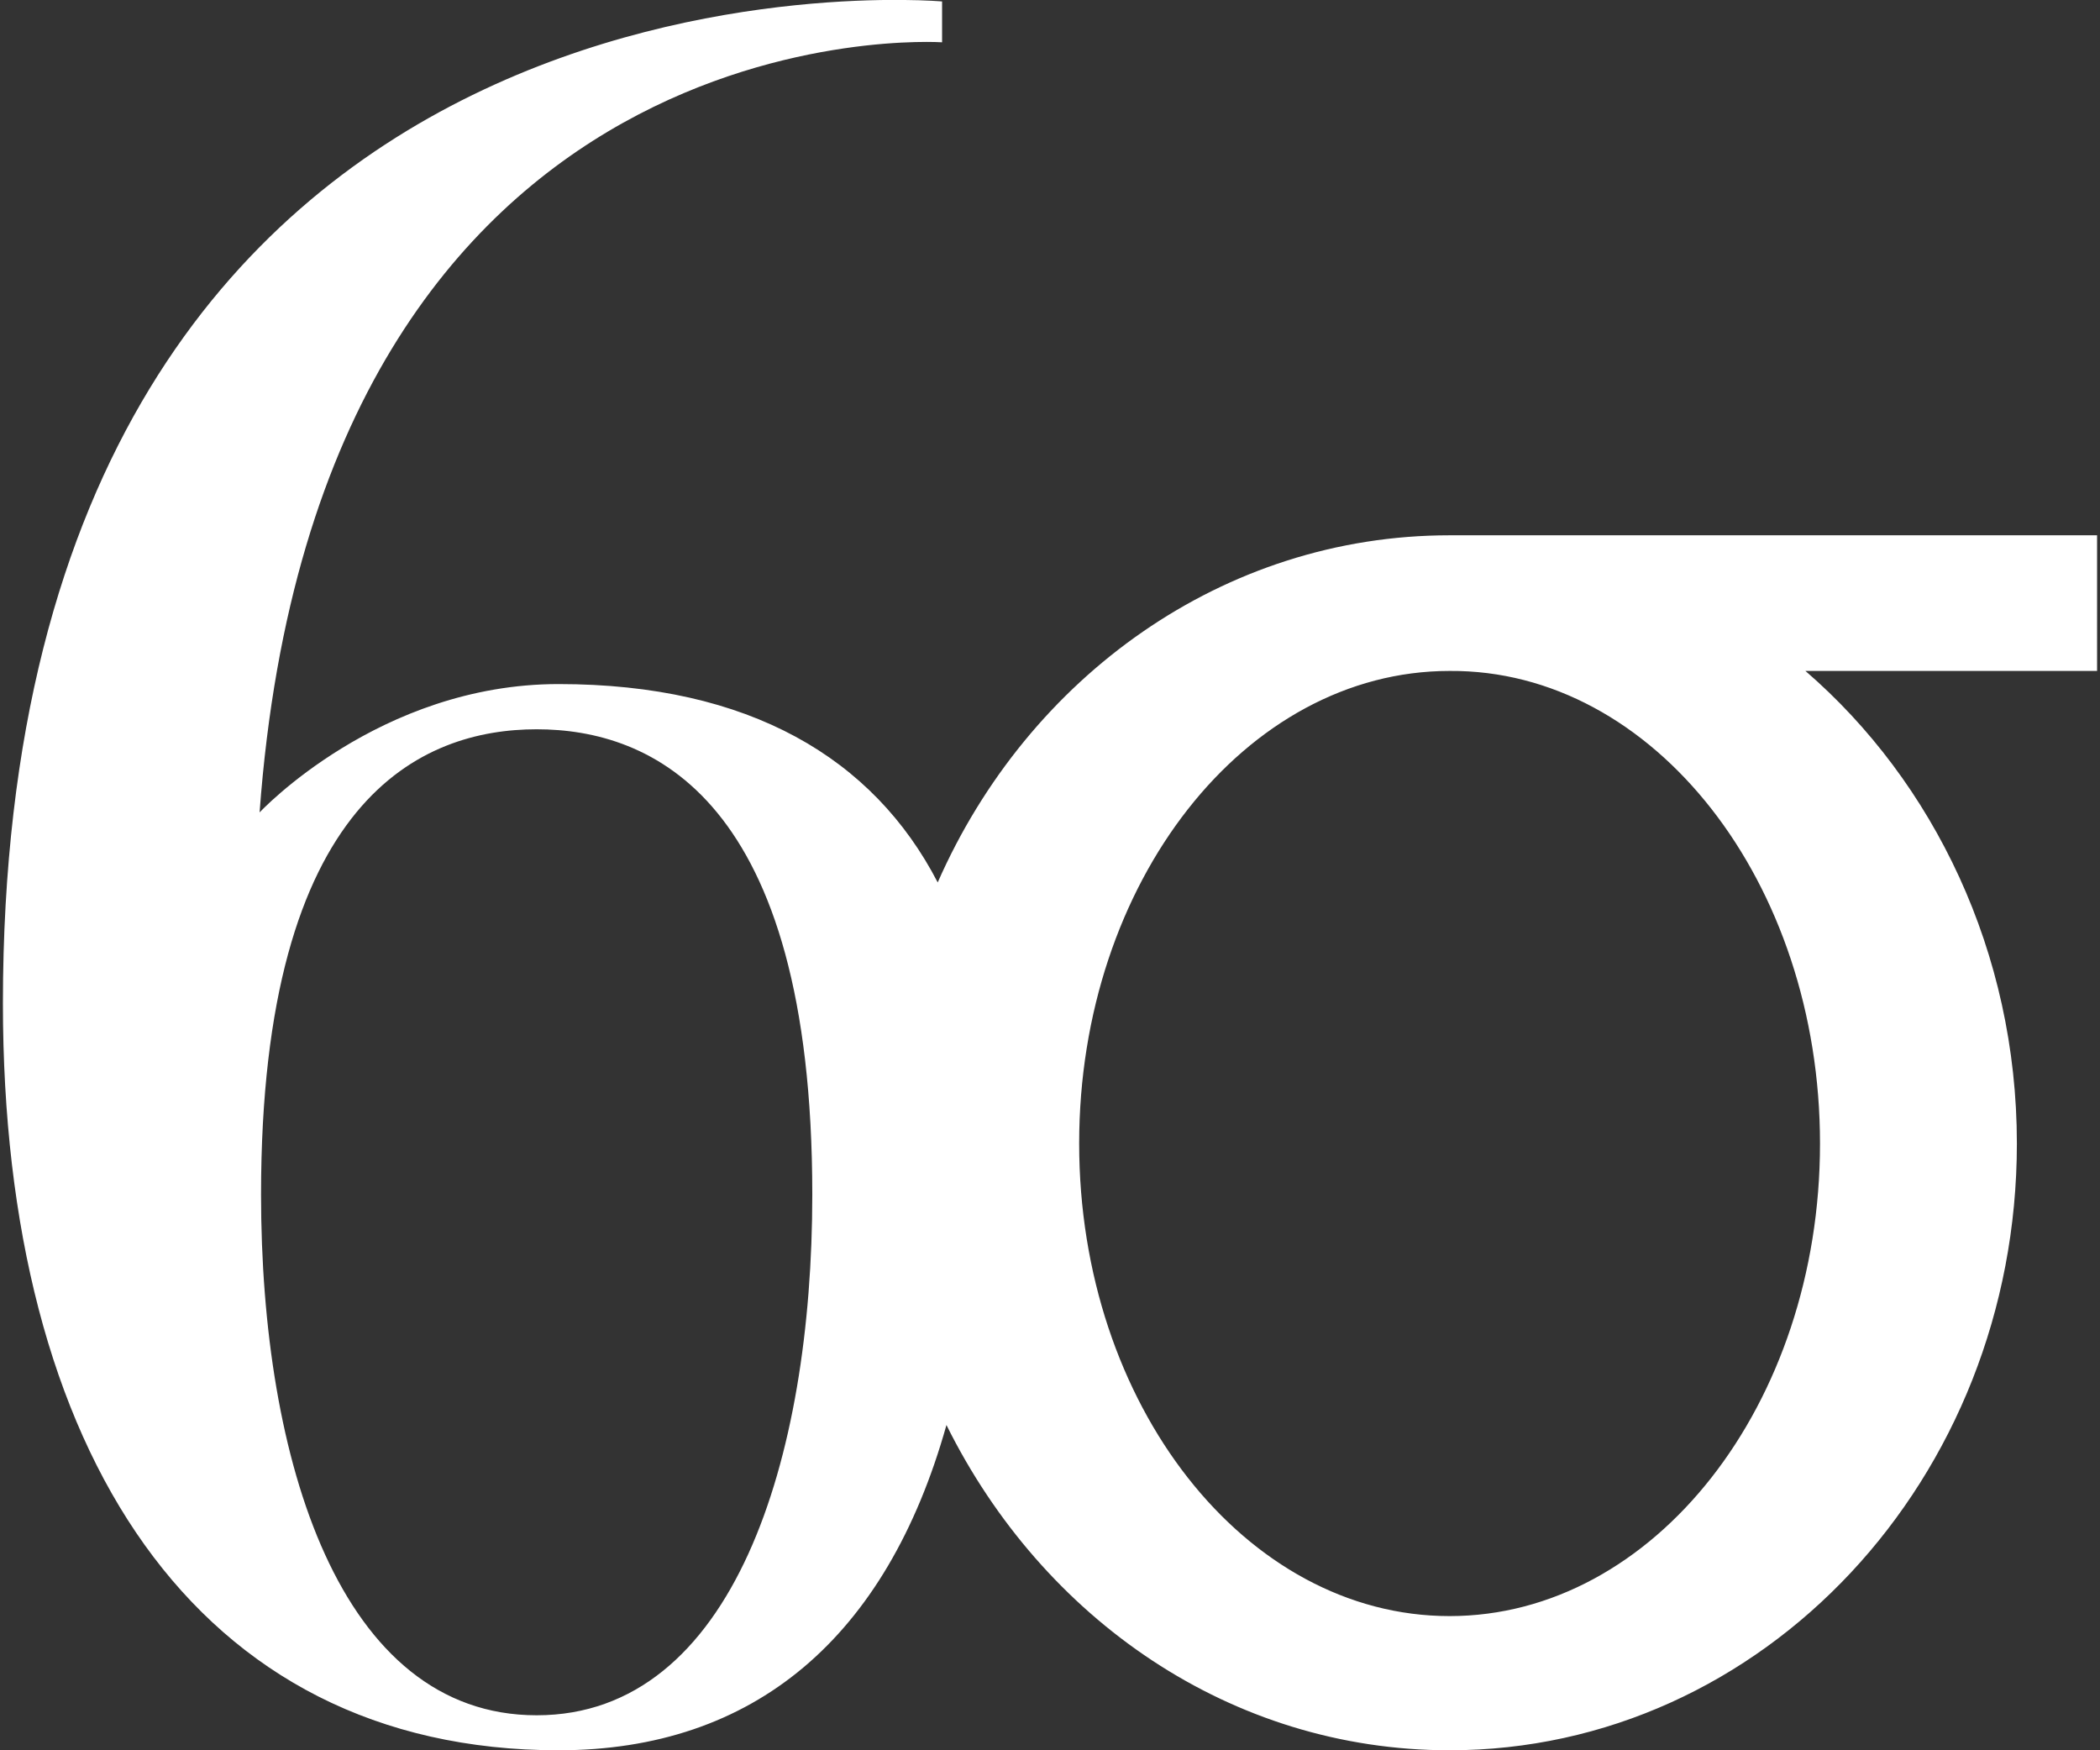 <?xml version="1.0" encoding="utf-8"?>
<!-- Generator: Adobe Illustrator 23.0.1, SVG Export Plug-In . SVG Version: 6.00 Build 0)  -->
<svg version="1.1" id="Capa_1" xmlns="http://www.w3.org/2000/svg" xmlns:xlink="http://www.w3.org/1999/xlink" x="0px" y="0px"
	 viewBox="0 0 144 120" style="enable-background:new 0 0 144 120;" xml:space="preserve">
<rect x="0" y="0" width="144" height="120" fill="#333333" stroke="none"/>
<style type="text/css">
	.st0{fill:#FFFFFF;}
</style>
<g>
	<path class="st0" d="M143.8,36.7H99.4c-15.5,0-28.9,9.7-35.1,23.8C59.9,52,51.4,46.9,38.3,46.9c-12.3,0-20.5,8.8-20.5,8.8
		C21.9,0,64.6,2.9,64.6,2.9V0.1c0,0-64.4-5.8-64.4,68.7c0,30.7,13.2,51.2,38.1,51.2c13.4,0,22.5-7.7,26.6-22.3
		C71.5,111,84.4,120,99.4,120c21.5,0,38.9-18.6,38.9-41.6c0-13.1-5.7-24.8-14.5-32.4h20V36.7z M36.8,117.6
		c-13.5,0-18.9-17.5-18.9-35.7C17.9,54.6,29,50,36.8,50c7.8,0,18.9,4.6,18.9,31.9C55.7,100,50.3,117.6,36.8,117.6z M124.8,78.4
		c0,17.9-11.4,32.4-25.4,32.4c-14,0-25.4-14.5-25.4-32.4s11.4-32.4,25.4-32.4C113.4,45.9,124.8,60.5,124.8,78.4z"/>
</g>
</svg>
